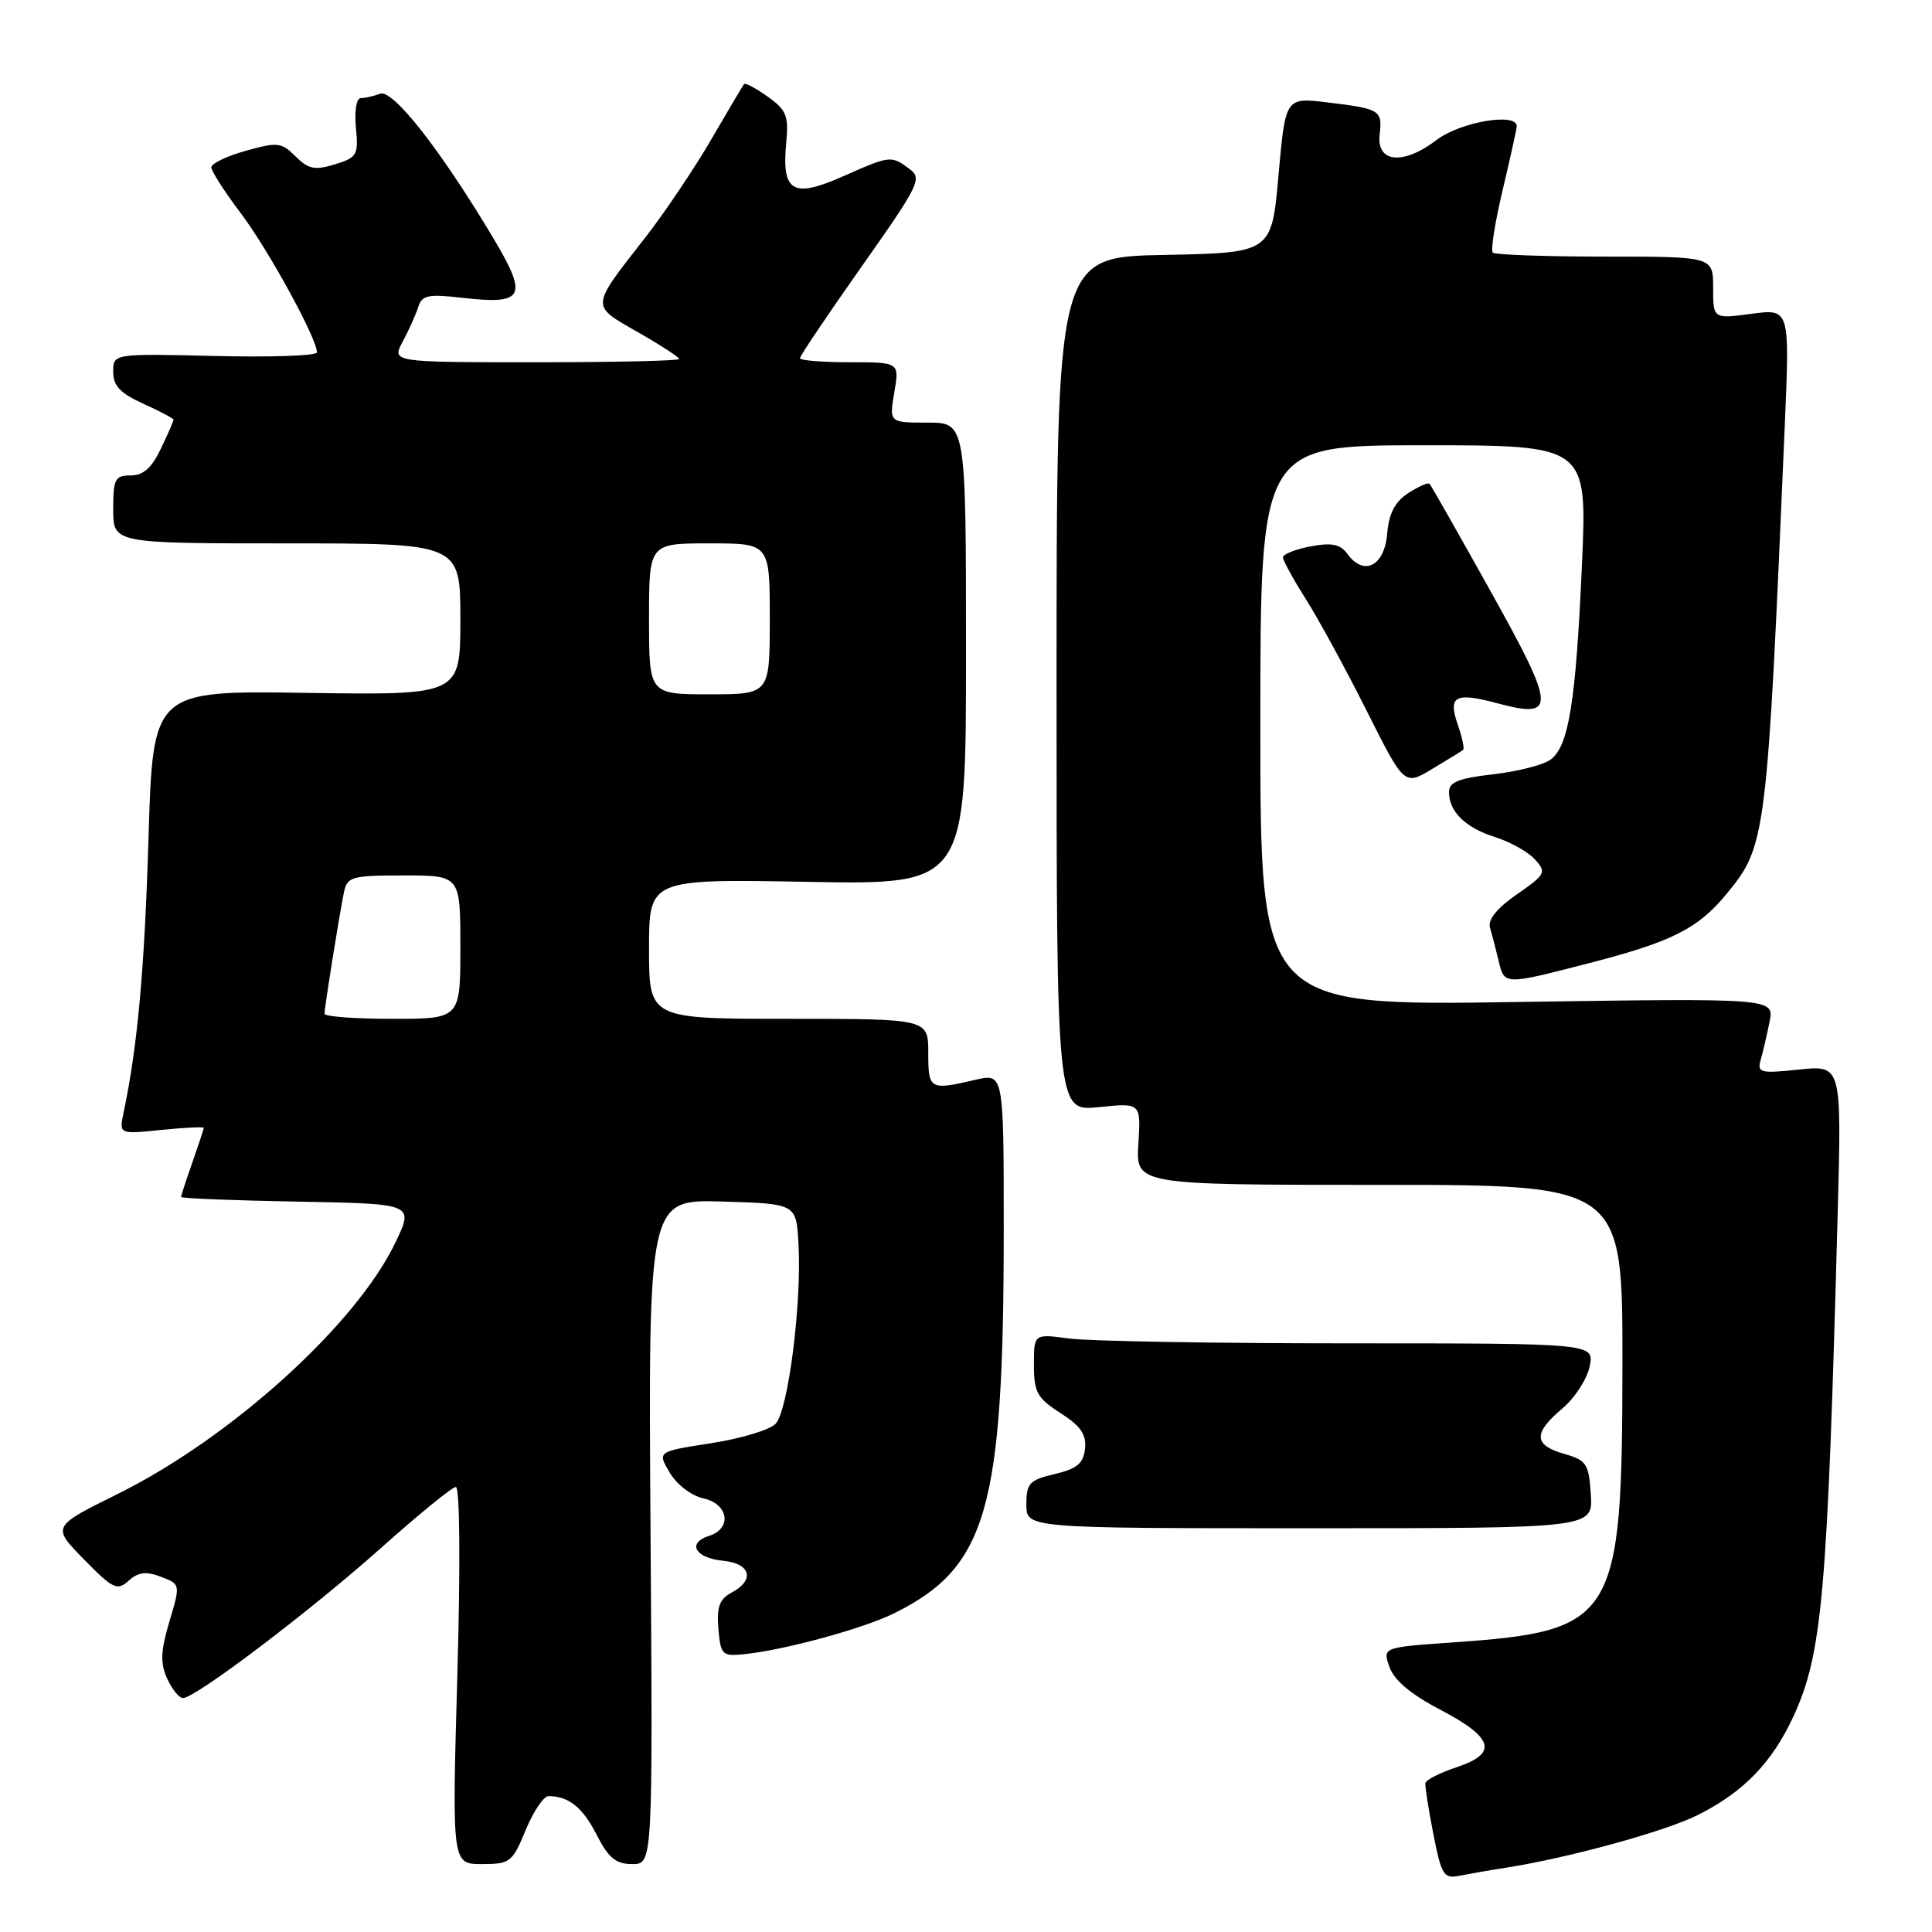<?xml version="1.0" encoding="UTF-8" standalone="no"?>
<!DOCTYPE svg PUBLIC "-//W3C//DTD SVG 1.1//EN" "http://www.w3.org/Graphics/SVG/1.1/DTD/svg11.dtd" >
<svg xmlns="http://www.w3.org/2000/svg" xmlns:xlink="http://www.w3.org/1999/xlink" version="1.1" viewBox="0 0 256 256">
 <g >
 <path fill="currentColor"
d=" M 199.50 247.49 C 207.88 246.18 220.68 242.66 225.01 240.48 C 231.03 237.45 234.81 233.55 237.62 227.47 C 241.46 219.15 242.15 211.42 243.50 160.82 C 244.03 141.14 244.03 141.14 238.40 141.72 C 233.21 142.26 232.81 142.16 233.31 140.40 C 233.61 139.36 234.13 137.10 234.48 135.38 C 235.10 132.26 235.10 132.26 201.05 132.77 C 167.00 133.29 167.00 133.29 167.00 96.15 C 167.00 59.00 167.00 59.00 188.66 59.00 C 210.31 59.00 210.31 59.00 209.62 74.75 C 208.81 93.06 207.87 98.89 205.45 100.66 C 204.49 101.36 201.07 102.23 197.85 102.60 C 193.30 103.11 192.00 103.63 192.00 104.94 C 192.00 107.56 194.17 109.67 198.13 110.93 C 200.13 111.56 202.50 112.89 203.40 113.89 C 204.94 115.59 204.80 115.87 201.00 118.50 C 198.37 120.32 197.13 121.86 197.43 122.90 C 197.69 123.78 198.20 125.74 198.56 127.25 C 199.35 130.55 199.21 130.55 210.50 127.64 C 221.52 124.80 224.97 123.07 228.75 118.48 C 234.04 112.06 234.13 111.37 236.50 56.21 C 237.15 40.91 237.15 40.91 232.08 41.58 C 227.00 42.26 227.00 42.26 227.00 38.13 C 227.00 34.00 227.00 34.00 212.67 34.00 C 204.78 34.00 198.09 33.76 197.80 33.47 C 197.51 33.18 198.09 29.46 199.10 25.22 C 200.11 20.97 200.95 17.16 200.97 16.75 C 201.05 14.86 193.50 16.14 190.32 18.57 C 185.94 21.91 182.38 21.57 182.81 17.85 C 183.19 14.60 182.90 14.42 175.91 13.57 C 170.33 12.90 170.33 12.90 169.41 23.20 C 168.50 33.50 168.50 33.50 154.25 33.78 C 140.00 34.05 140.00 34.05 140.00 90.67 C 140.00 147.28 140.00 147.28 145.59 146.70 C 151.18 146.13 151.18 146.13 150.84 151.56 C 150.50 157.00 150.50 157.00 182.75 157.00 C 215.00 157.00 215.00 157.00 214.98 180.75 C 214.95 214.73 214.11 216.11 192.49 217.63 C 183.20 218.28 183.20 218.28 184.11 220.89 C 184.72 222.63 186.94 224.50 190.76 226.50 C 197.92 230.24 198.55 232.32 193.05 234.15 C 190.82 234.89 188.94 235.85 188.87 236.27 C 188.81 236.70 189.28 239.74 189.93 243.03 C 190.98 248.41 191.32 248.97 193.30 248.56 C 194.51 248.32 197.30 247.83 199.50 247.49 Z  M 69.65 242.50 C 70.67 240.03 72.03 238.01 72.67 238.00 C 75.36 238.00 77.20 239.47 79.06 243.12 C 80.63 246.20 81.61 247.00 83.77 247.00 C 86.50 247.00 86.50 247.00 86.20 202.96 C 85.90 158.93 85.90 158.93 95.70 159.21 C 105.50 159.50 105.50 159.50 105.80 164.74 C 106.26 172.67 104.43 187.00 102.75 188.68 C 101.94 189.49 98.09 190.64 94.19 191.24 C 87.09 192.34 87.09 192.34 88.74 195.13 C 89.67 196.71 91.61 198.19 93.19 198.54 C 96.55 199.28 97.04 202.53 93.94 203.52 C 90.98 204.46 92.12 206.45 95.83 206.81 C 99.48 207.17 100.06 209.36 96.94 211.03 C 95.33 211.89 94.95 212.93 95.19 215.82 C 95.48 219.25 95.70 219.48 98.50 219.20 C 103.82 218.68 114.39 215.80 118.50 213.76 C 130.81 207.65 133.00 199.96 133.00 162.88 C 133.00 142.21 133.00 142.21 129.25 143.08 C 123.18 144.49 123.00 144.39 123.00 139.50 C 123.00 135.00 123.00 135.00 104.50 135.00 C 86.00 135.00 86.00 135.00 86.00 125.73 C 86.00 116.47 86.00 116.47 107.00 116.85 C 128.00 117.23 128.00 117.23 128.00 86.61 C 128.00 56.00 128.00 56.00 122.91 56.00 C 117.82 56.00 117.82 56.00 118.50 52.00 C 119.18 48.00 119.18 48.00 112.59 48.00 C 108.96 48.00 106.00 47.76 106.00 47.46 C 106.00 47.16 109.68 41.69 114.17 35.32 C 121.86 24.41 122.23 23.64 120.48 22.36 C 118.05 20.58 117.98 20.59 111.58 23.42 C 105.04 26.31 103.56 25.41 104.18 18.93 C 104.52 15.35 104.21 14.57 101.73 12.81 C 100.16 11.69 98.75 10.94 98.59 11.14 C 98.43 11.34 96.47 14.65 94.23 18.50 C 91.99 22.35 88.06 28.20 85.49 31.49 C 78.18 40.85 78.22 40.41 84.50 44.00 C 87.53 45.73 90.00 47.34 90.00 47.57 C 90.00 47.81 81.42 48.00 70.94 48.00 C 51.89 48.00 51.89 48.00 53.37 45.25 C 54.18 43.74 55.10 41.68 55.42 40.68 C 55.91 39.11 56.73 38.94 61.25 39.46 C 69.53 40.41 70.04 39.36 65.24 31.34 C 58.28 19.72 52.03 11.77 50.35 12.42 C 49.52 12.74 48.38 13.00 47.81 13.00 C 47.23 13.00 46.95 14.67 47.16 16.90 C 47.51 20.54 47.32 20.87 44.37 21.78 C 41.71 22.59 40.87 22.42 39.17 20.73 C 37.31 18.86 36.78 18.80 32.57 19.98 C 30.06 20.68 28.00 21.67 28.00 22.17 C 28.00 22.67 29.77 25.43 31.93 28.29 C 35.58 33.13 42.00 44.86 42.00 46.69 C 42.00 47.14 35.93 47.35 28.50 47.17 C 15.00 46.85 15.00 46.85 15.00 49.27 C 15.00 51.13 15.93 52.11 19.00 53.50 C 21.20 54.49 23.00 55.45 23.00 55.62 C 23.00 55.79 22.24 57.52 21.31 59.47 C 20.10 62.01 18.98 63.00 17.31 63.00 C 15.24 63.00 15.00 63.46 15.00 67.50 C 15.00 72.00 15.00 72.00 38.00 72.00 C 61.00 72.00 61.00 72.00 61.00 82.06 C 61.00 92.11 61.00 92.11 40.64 91.81 C 20.27 91.50 20.27 91.50 19.68 111.00 C 19.15 128.46 18.24 138.57 16.38 147.40 C 15.77 150.30 15.77 150.30 21.39 149.72 C 24.47 149.41 27.00 149.28 27.00 149.45 C 27.00 149.61 26.32 151.66 25.50 154.00 C 24.67 156.34 24.00 158.41 24.00 158.60 C 24.00 158.79 30.94 159.07 39.42 159.22 C 54.84 159.50 54.84 159.50 52.43 164.57 C 47.26 175.45 30.66 190.49 15.61 197.95 C 6.86 202.28 6.86 202.28 11.12 206.62 C 14.98 210.56 15.54 210.82 17.05 209.45 C 18.32 208.31 19.34 208.18 21.32 208.93 C 23.92 209.92 23.92 209.92 22.44 214.88 C 21.28 218.80 21.22 220.38 22.15 222.42 C 22.79 223.84 23.74 225.00 24.25 225.00 C 25.91 225.00 41.23 213.38 50.50 205.10 C 55.45 200.68 59.91 197.05 60.40 197.03 C 60.93 197.01 61.02 207.27 60.60 222.00 C 59.89 247.00 59.89 247.00 63.85 247.00 C 67.59 247.00 67.90 246.76 69.65 242.50 Z  M 210.79 198.03 C 210.53 193.94 210.22 193.49 207.25 192.64 C 203.20 191.48 203.14 189.90 207.01 186.64 C 208.67 185.25 210.30 182.73 210.64 181.05 C 211.25 178.00 211.25 178.00 178.76 178.00 C 160.90 178.00 144.19 177.71 141.64 177.36 C 137.00 176.73 137.00 176.73 137.00 180.85 C 137.00 184.48 137.43 185.26 140.52 187.24 C 143.20 188.96 143.98 190.09 143.77 191.97 C 143.56 193.91 142.71 194.62 139.75 195.32 C 136.40 196.11 136.00 196.53 136.00 199.35 C 136.00 202.50 136.00 202.50 173.54 202.50 C 211.09 202.50 211.09 202.50 210.79 198.03 Z  M 193.87 99.38 C 194.07 99.23 193.76 97.74 193.18 96.07 C 191.83 92.21 192.78 91.68 198.42 93.19 C 206.27 95.29 206.18 93.89 197.51 78.34 C 193.27 70.73 189.63 64.33 189.43 64.11 C 189.23 63.90 187.95 64.46 186.59 65.35 C 184.83 66.50 184.03 68.04 183.81 70.72 C 183.46 74.98 180.74 76.39 178.58 73.45 C 177.60 72.10 176.52 71.87 173.66 72.40 C 171.65 72.78 170.00 73.43 170.00 73.85 C 170.00 74.27 171.37 76.77 173.04 79.40 C 174.71 82.04 178.33 88.68 181.08 94.16 C 186.08 104.12 186.08 104.12 189.79 101.88 C 191.83 100.66 193.66 99.53 193.87 99.38 Z  M 43.00 134.33 C 43.00 133.46 44.97 121.16 45.57 118.25 C 46.01 116.16 46.57 116.00 53.52 116.00 C 61.00 116.00 61.00 116.00 61.00 125.50 C 61.00 135.00 61.00 135.00 52.00 135.00 C 47.05 135.00 43.00 134.70 43.00 134.33 Z  M 86.00 82.00 C 86.00 72.00 86.00 72.00 94.00 72.00 C 102.00 72.00 102.00 72.00 102.00 82.00 C 102.00 92.00 102.00 92.00 94.00 92.00 C 86.00 92.00 86.00 92.00 86.00 82.00 Z "/>
</g>
</svg>